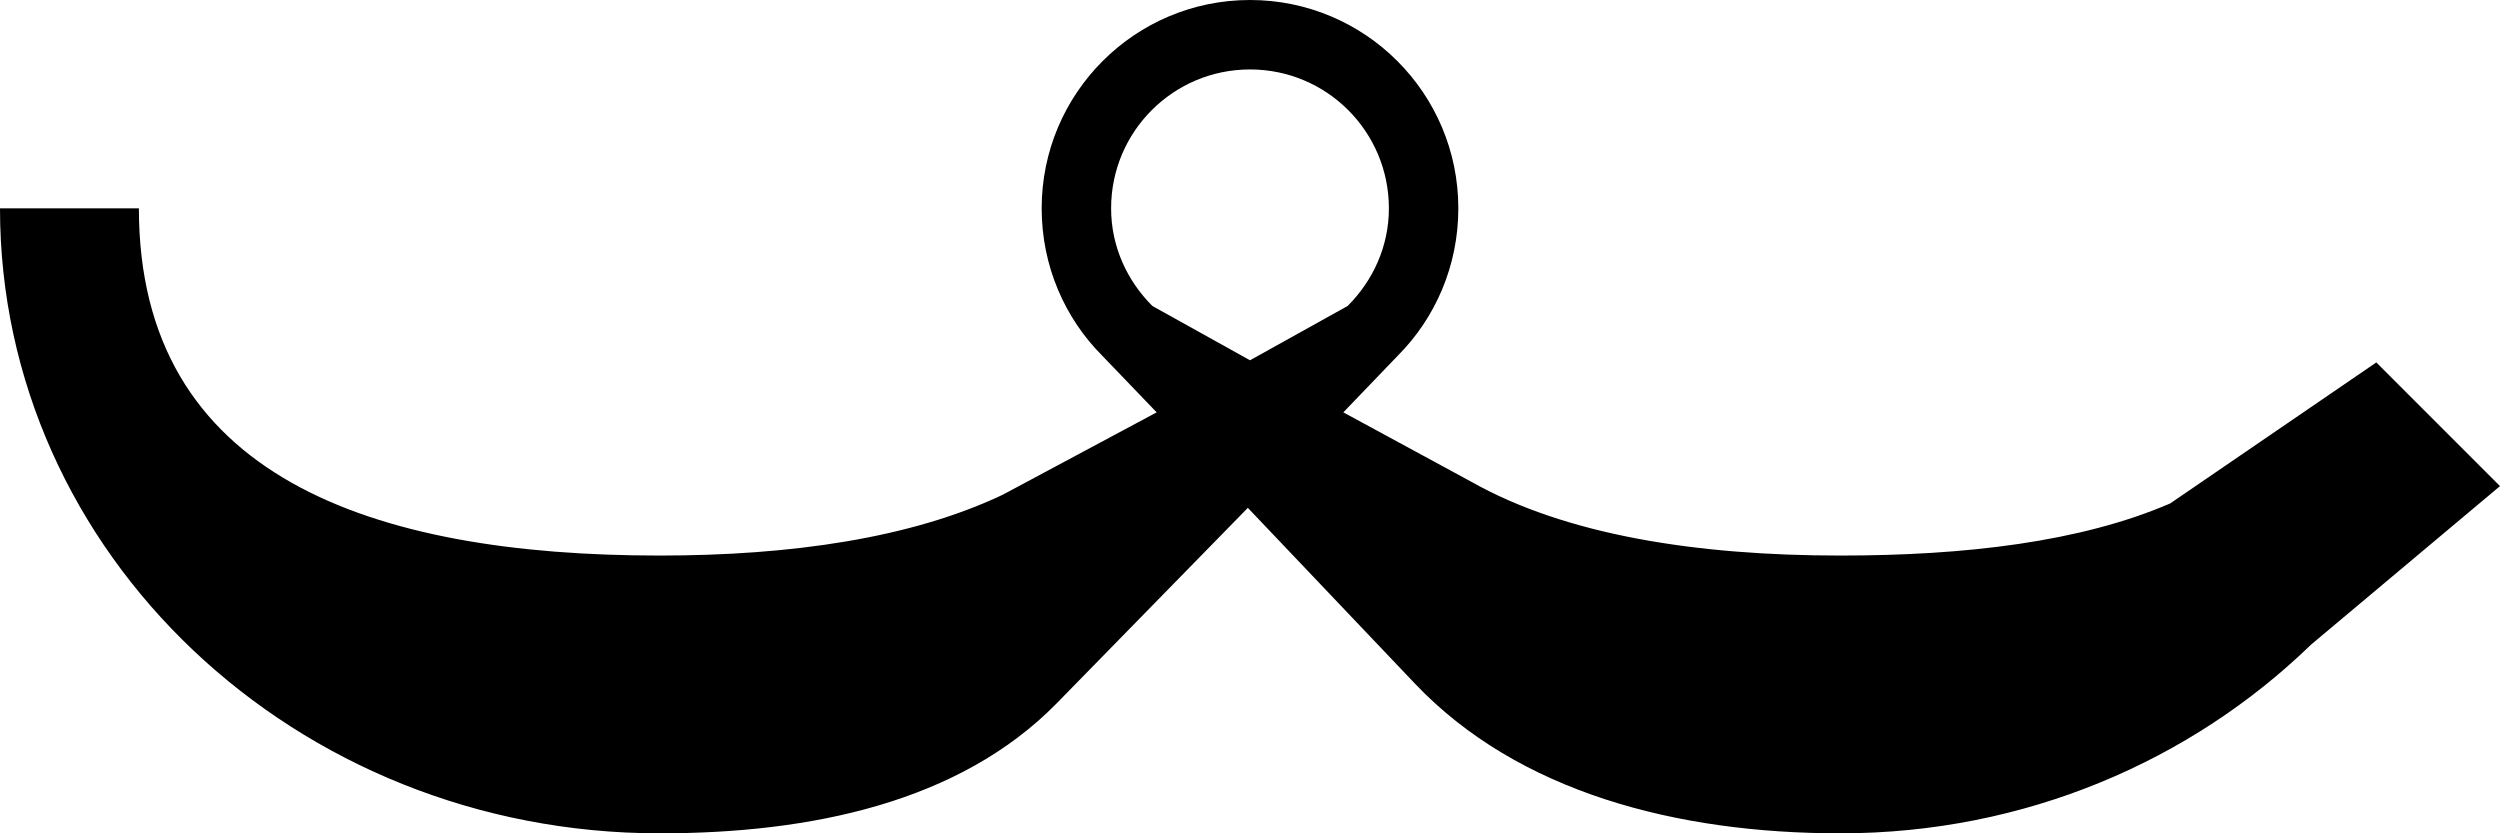 <?xml version="1.0" encoding="UTF-8" standalone="no"?>
<svg
   xmlns:dc="http://purl.org/dc/elements/1.1/"
   xmlns:cc="http://creativecommons.org/ns#"
   xmlns:rdf="http://www.w3.org/1999/02/22-rdf-syntax-ns#"
   xmlns:svg="http://www.w3.org/2000/svg"
   xmlns="http://www.w3.org/2000/svg"
   xmlns:sodipodi="http://sodipodi.sourceforge.net/DTD/sodipodi-0.dtd"
   xmlns:inkscape="http://www.inkscape.org/namespaces/inkscape"
   version="1.0"
   width="36"
   height="12"
   id="svg2"
   inkscape:version="0.47 r22583"
   sodipodi:docname="02-09-003-01-04-13.svg">
  <defs
     id="defs16">
    <inkscape:perspective
       sodipodi:type="inkscape:persp3d"
       inkscape:vp_x="0 : 23 : 1"
       inkscape:vp_y="0 : 1000 : 0"
       inkscape:vp_z="36 : 23 : 1"
       inkscape:persp3d-origin="18 : 15.333333 : 1"
       id="perspective18" />
  </defs>
  <sodipodi:namedview
     pagecolor="#ffffff"
     bordercolor="#666666"
     borderopacity="1"
     objecttolerance="10"
     gridtolerance="10"
     guidetolerance="10"
     inkscape:pageopacity="0"
     inkscape:pageshadow="2"
     inkscape:window-width="964"
     inkscape:window-height="721"
     id="namedview14"
     showgrid="true"
     inkscape:zoom="16.953209"
     inkscape:cx="17.993304"
     inkscape:cy="5.9977679"
     inkscape:window-x="365"
     inkscape:window-y="0"
     inkscape:window-maximized="0"
     inkscape:current-layer="svg2"
     showborder="true">
    <inkscape:grid
       type="xygrid"
       id="grid2824"
       empspacing="5"
       visible="true"
       enabled="true"
       snapvisiblegridlinesonly="true" />
  </sodipodi:namedview>
  <path
     style="fill:#000000;fill-opacity:1;stroke:none"
     d="m 18,0 c -1.657,0 -3,1.343 -3,3 0,0.828 0.332,1.582 0.875,2.125 L 16.656,5.938 14.438,7.125 C 13.12,7.75 11.389,8 9.5,8 5.358,8 2,6.866 2,3 L 0,3 c 0,4.971 4.253,9 9.5,9 2.164,0 4.316,-0.441 5.719,-1.875 l 2.75,-2.812 2.406,2.531 C 21.866,11.413 24.153,12 26.5,12 c 2.664,0 5.056,-1.046 6.781,-2.719 L 36,7 34.219,5.219 31.25,7.25 C 29.959,7.806 28.296,8 26.5,8 24.429,8 22.545,7.704 21.188,6.938 l -1.844,-1 L 20.125,5.125 C 20.668,4.582 21,3.828 21,3 21,1.343 19.657,0 18,0 z m 0,1 c 1.105,0 2,0.895 2,2 0,0.552 -0.232,1.044 -0.594,1.406 L 18,5.188 16.594,4.406 C 16.232,4.044 16,3.552 16,3 16,1.895 16.895,1 18,1 z"
     id="rect2841" />
</svg>
